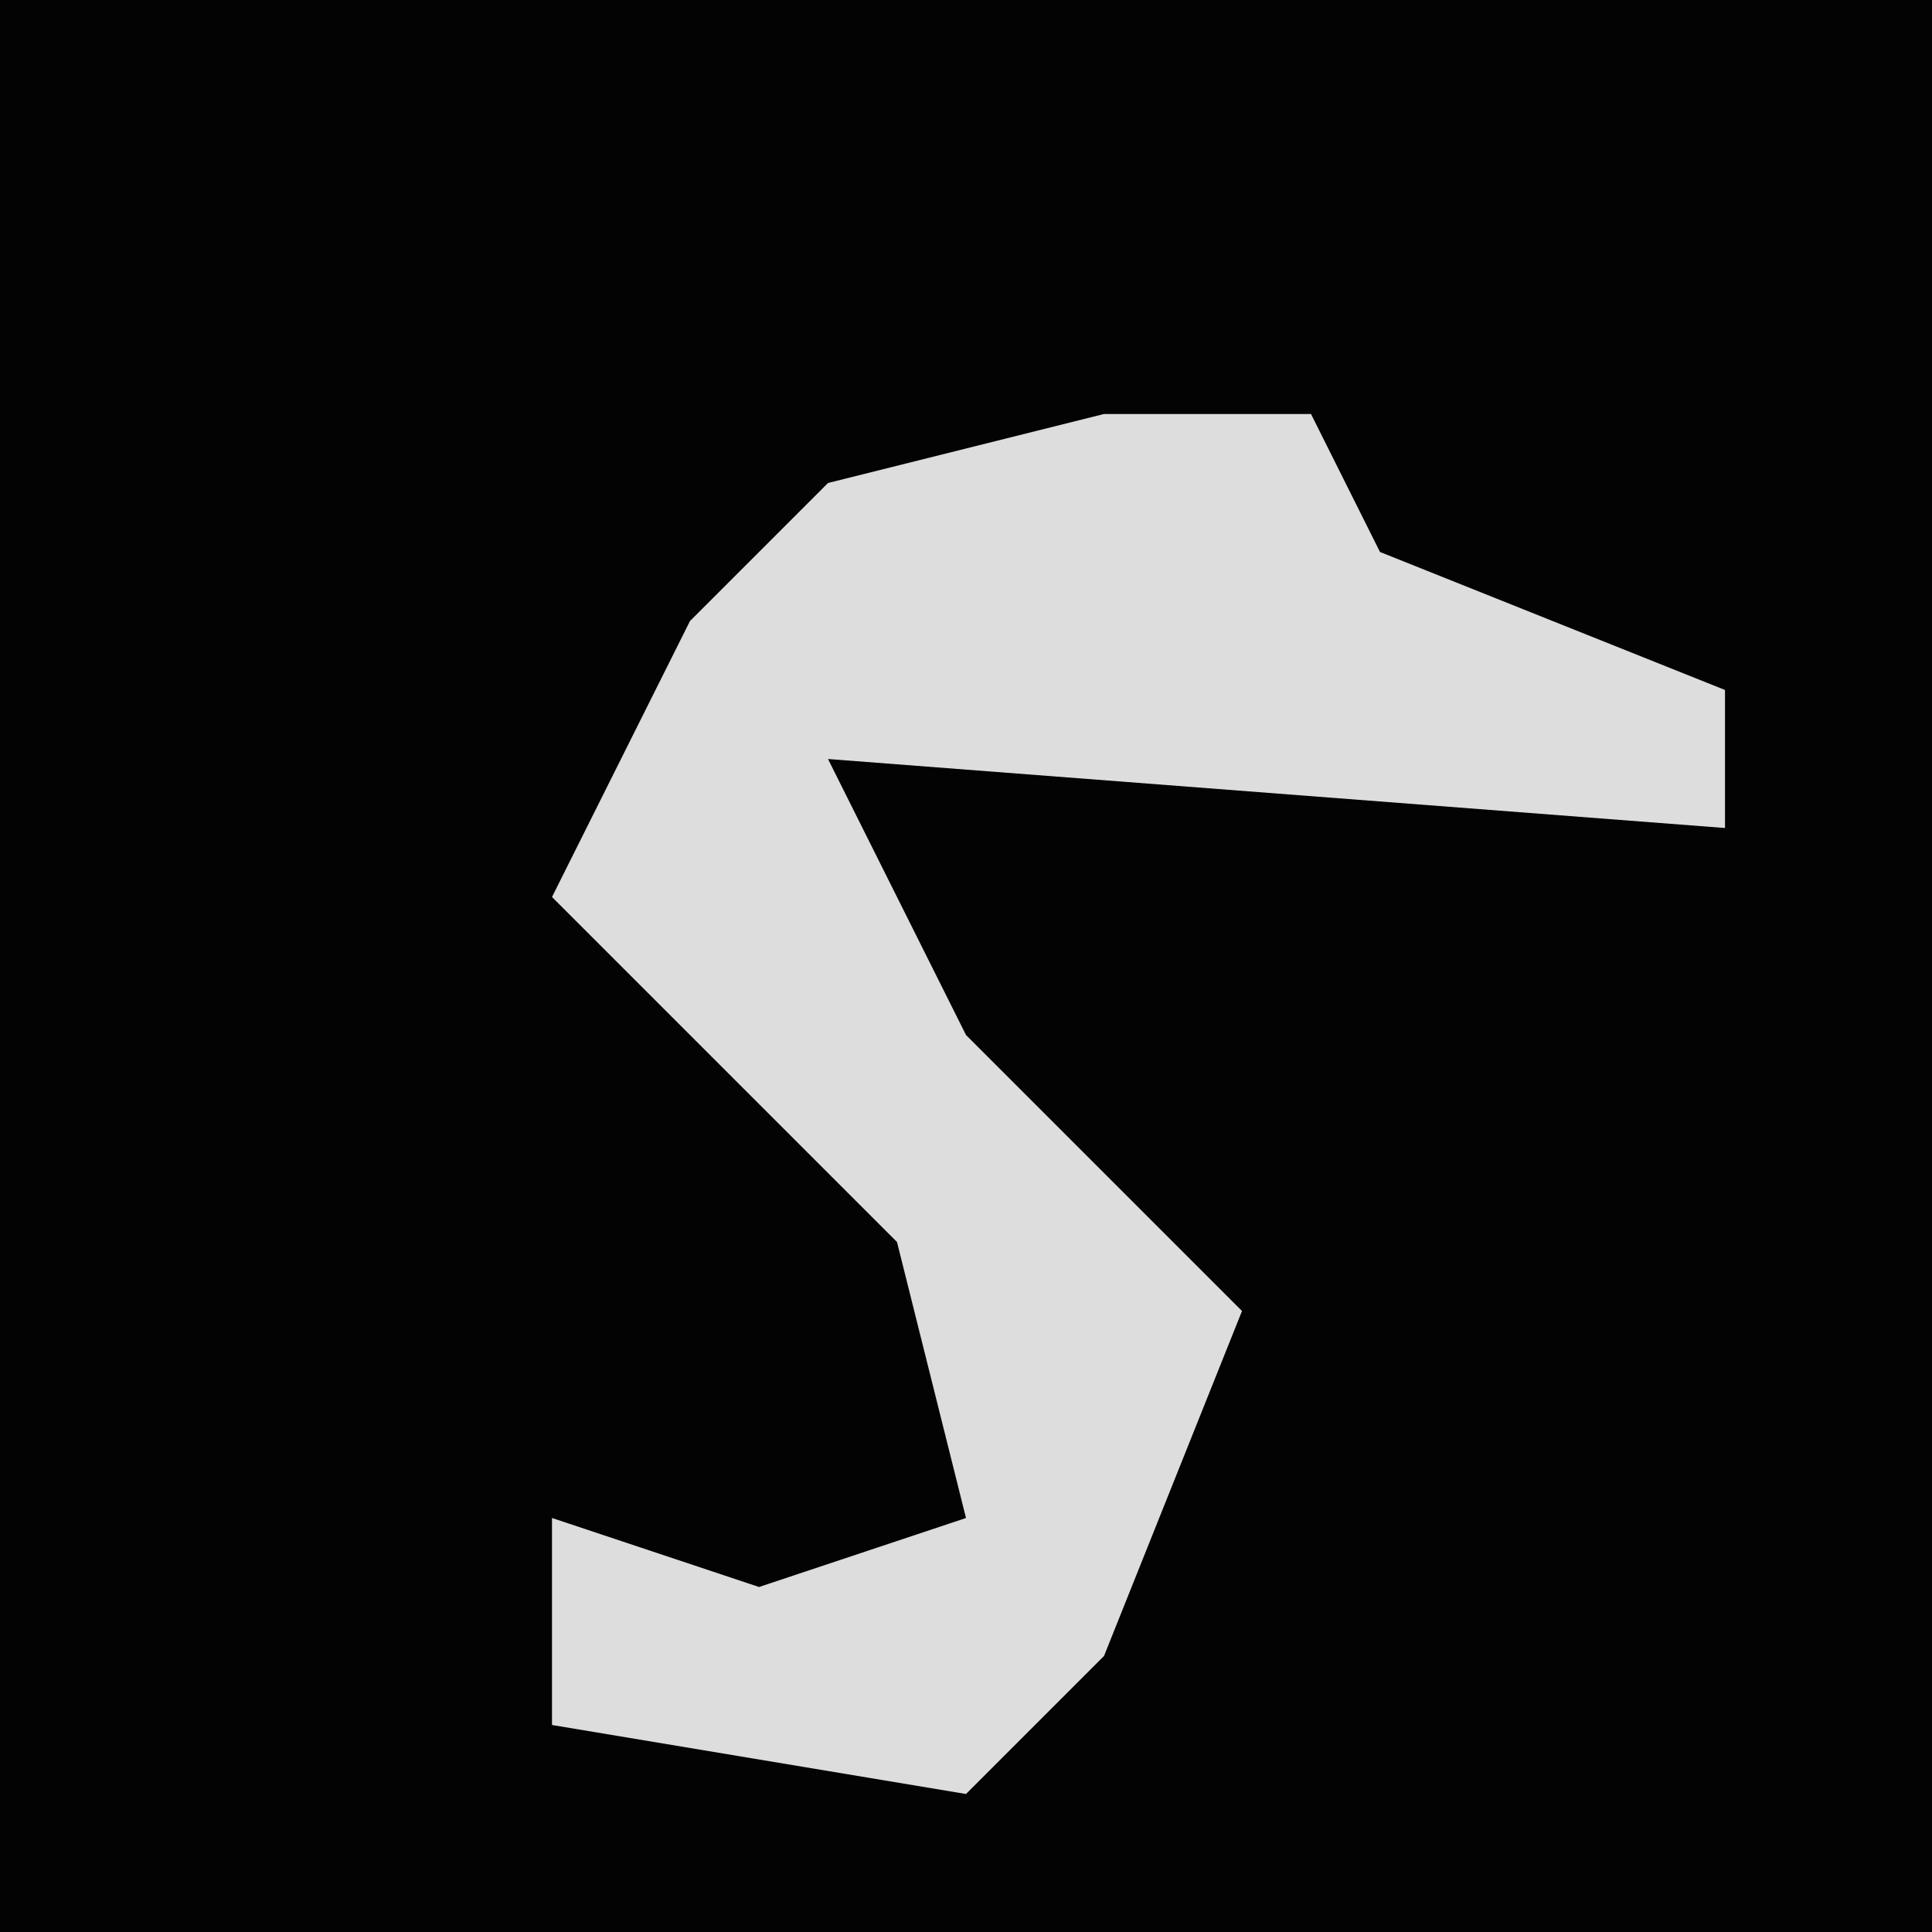 <?xml version="1.0" encoding="UTF-8"?>
<svg version="1.1" xmlns="http://www.w3.org/2000/svg" width="28" height="28">
<path d="M0,0 L28,0 L28,28 L0,28 Z " fill="#030303" transform="translate(0,0)"/>
<path d="M0,0 L3,0 L4,2 L9,4 L9,6 L-4,5 L-2,9 L2,13 L0,18 L-2,20 L-8,19 L-8,16 L-5,17 L-2,16 L-3,12 L-8,7 L-6,3 L-4,1 Z " fill="#DDDDDD" transform="translate(16,6)"/>
</svg>
